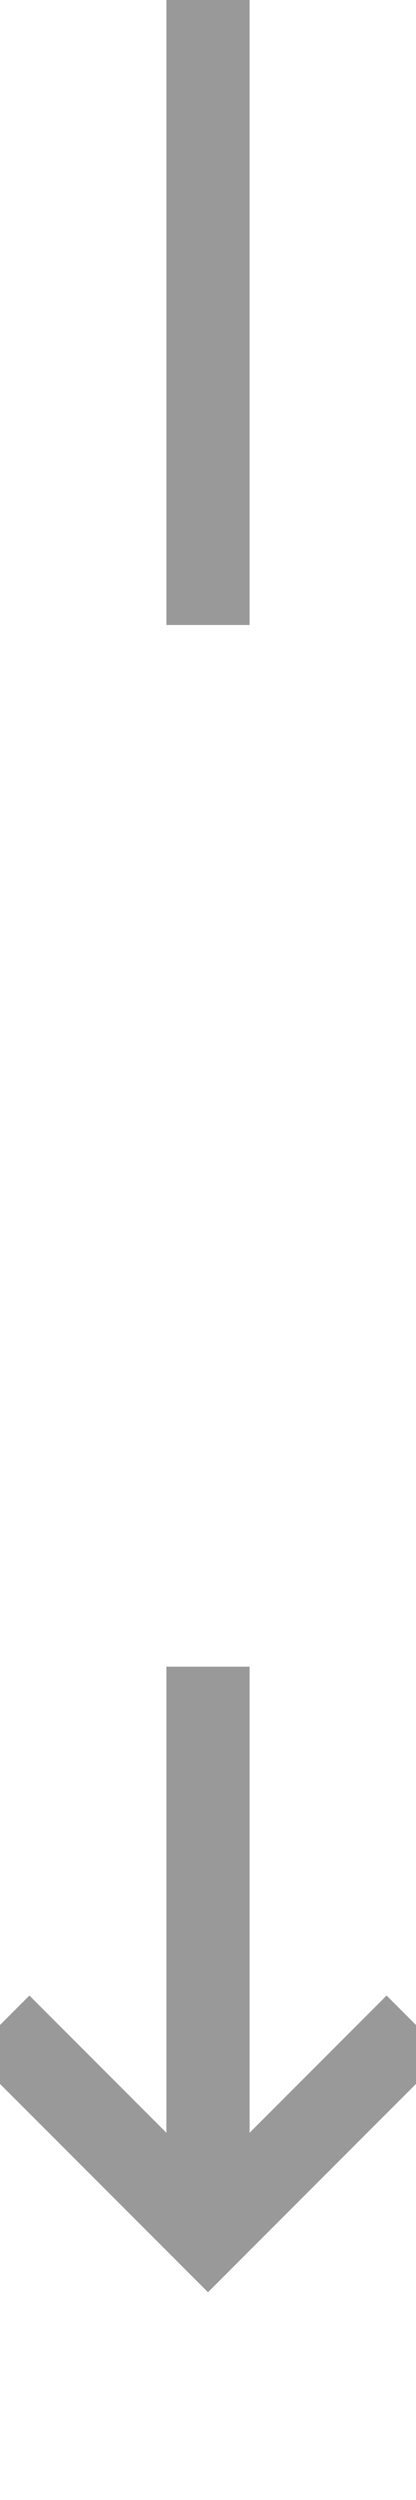﻿<?xml version="1.0" encoding="utf-8"?>
<svg version="1.1" xmlns:xlink="http://www.w3.org/1999/xlink" width="10px" height="60px" preserveAspectRatio="xMidYMin meet" viewBox="1102 639  8 60" xmlns="http://www.w3.org/2000/svg">
  <defs>
    <mask fill="white" id="clip389">
      <path d="M 1090.806 654  L 1121.194 654  L 1121.194 679  L 1090.806 679  Z M 1090.806 639  L 1121.194 639  L 1121.194 704  L 1090.806 704  Z " fill-rule="evenodd" />
    </mask>
  </defs>
  <path d="M 1106 654  L 1106 639  M 1106 679  L 1106 692  " stroke-width="2" stroke="#999999" fill="none" />
  <path d="M 1110.293 686.893  L 1106 691.186  L 1101.707 686.893  L 1100.293 688.307  L 1105.293 693.307  L 1106 694.014  L 1106.707 693.307  L 1111.707 688.307  L 1110.293 686.893  Z " fill-rule="nonzero" fill="#999999" stroke="none" mask="url(#clip389)" />
</svg>